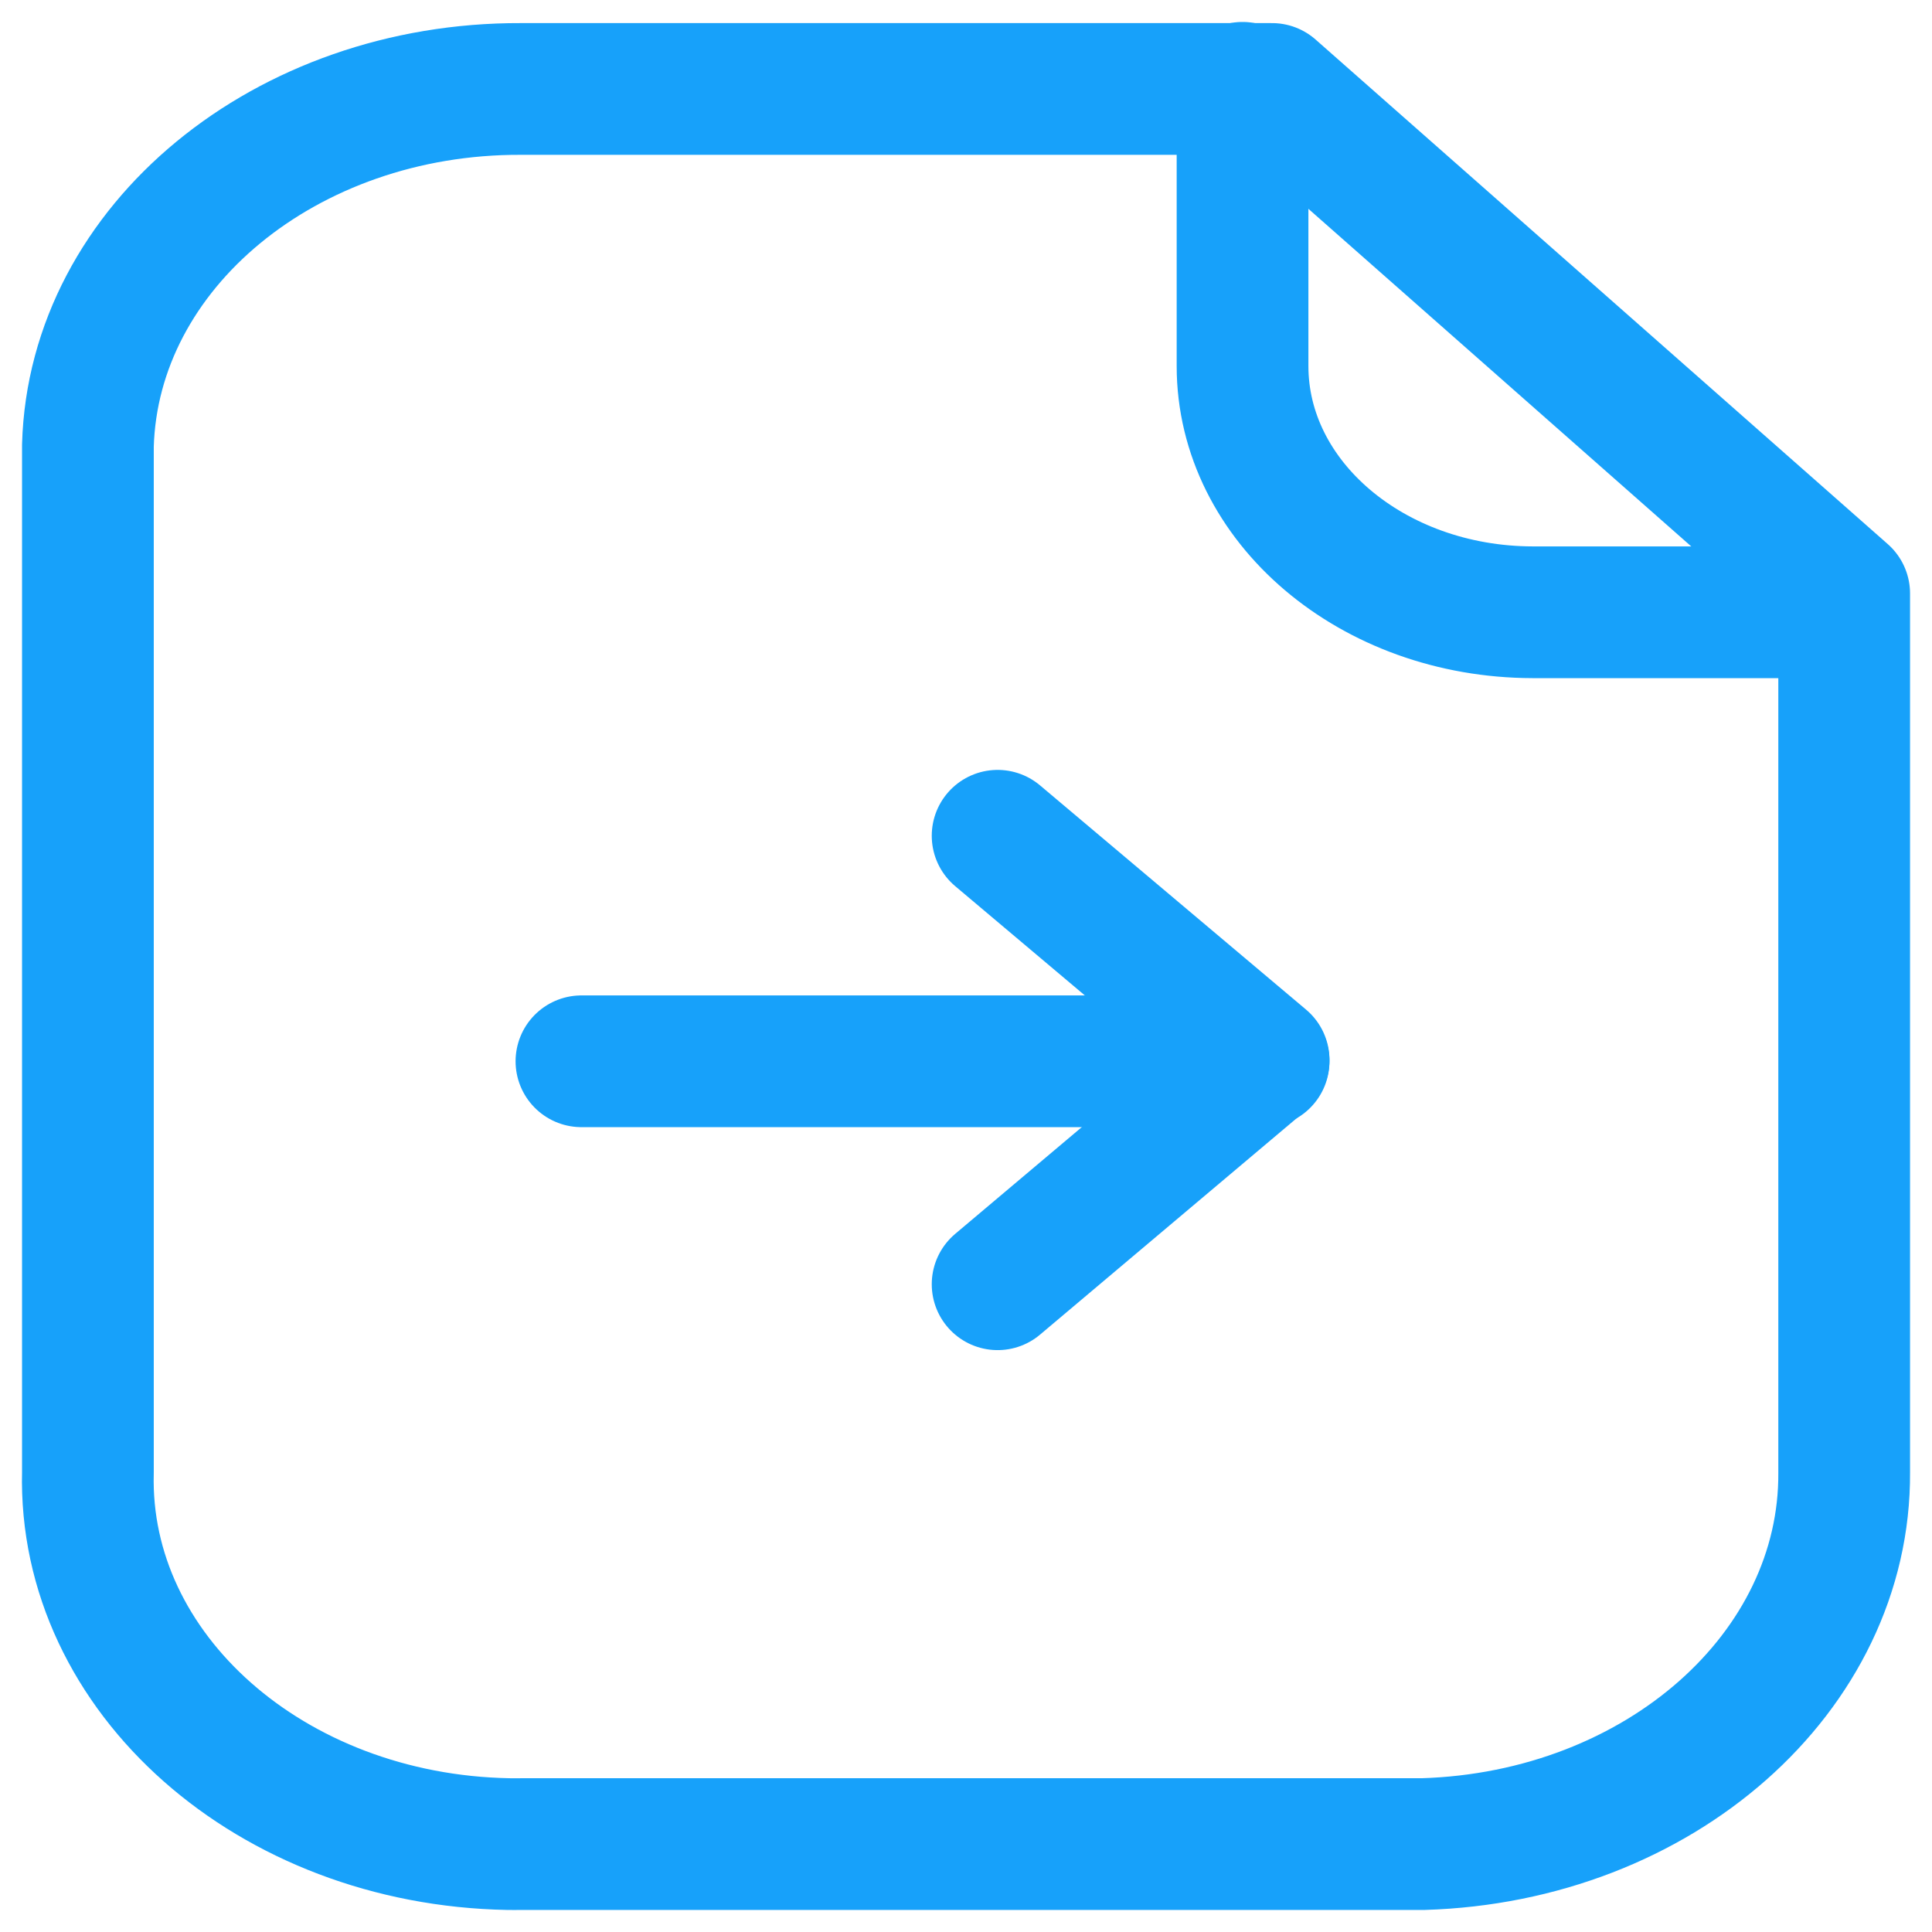 <svg width="22" height="22" viewBox="0 0 22 22" fill="none" xmlns="http://www.w3.org/2000/svg">
<path fill-rule="evenodd" clip-rule="evenodd" d="M14.485 1.013H5.931C3.257 1.004 1.065 2.808 1.001 5.074V16.766C0.943 19.055 3.088 20.95 5.79 20.999C5.838 20.999 5.885 21 5.931 20.999H16.203C18.891 20.919 21.015 19.043 21 16.766V6.758L14.485 1.013Z" stroke="#17A1FA" stroke-width="1.5" stroke-linecap="round" stroke-linejoin="round"/>
<path d="M14.149 1V4.168C14.149 5.714 15.626 6.968 17.452 6.972H20.994" stroke="#17A1FA" stroke-width="1.5" stroke-linecap="round" stroke-linejoin="round"/>
<path d="M14.389 12.085H6.621" stroke="#17A1FA" stroke-width="1.5" stroke-linecap="round" stroke-linejoin="round"/>
<path d="M11.36 14.624L14.389 12.07L11.36 9.517" stroke="#17A1FA" stroke-width="1.5" stroke-linecap="round" stroke-linejoin="round"/>
</svg>
